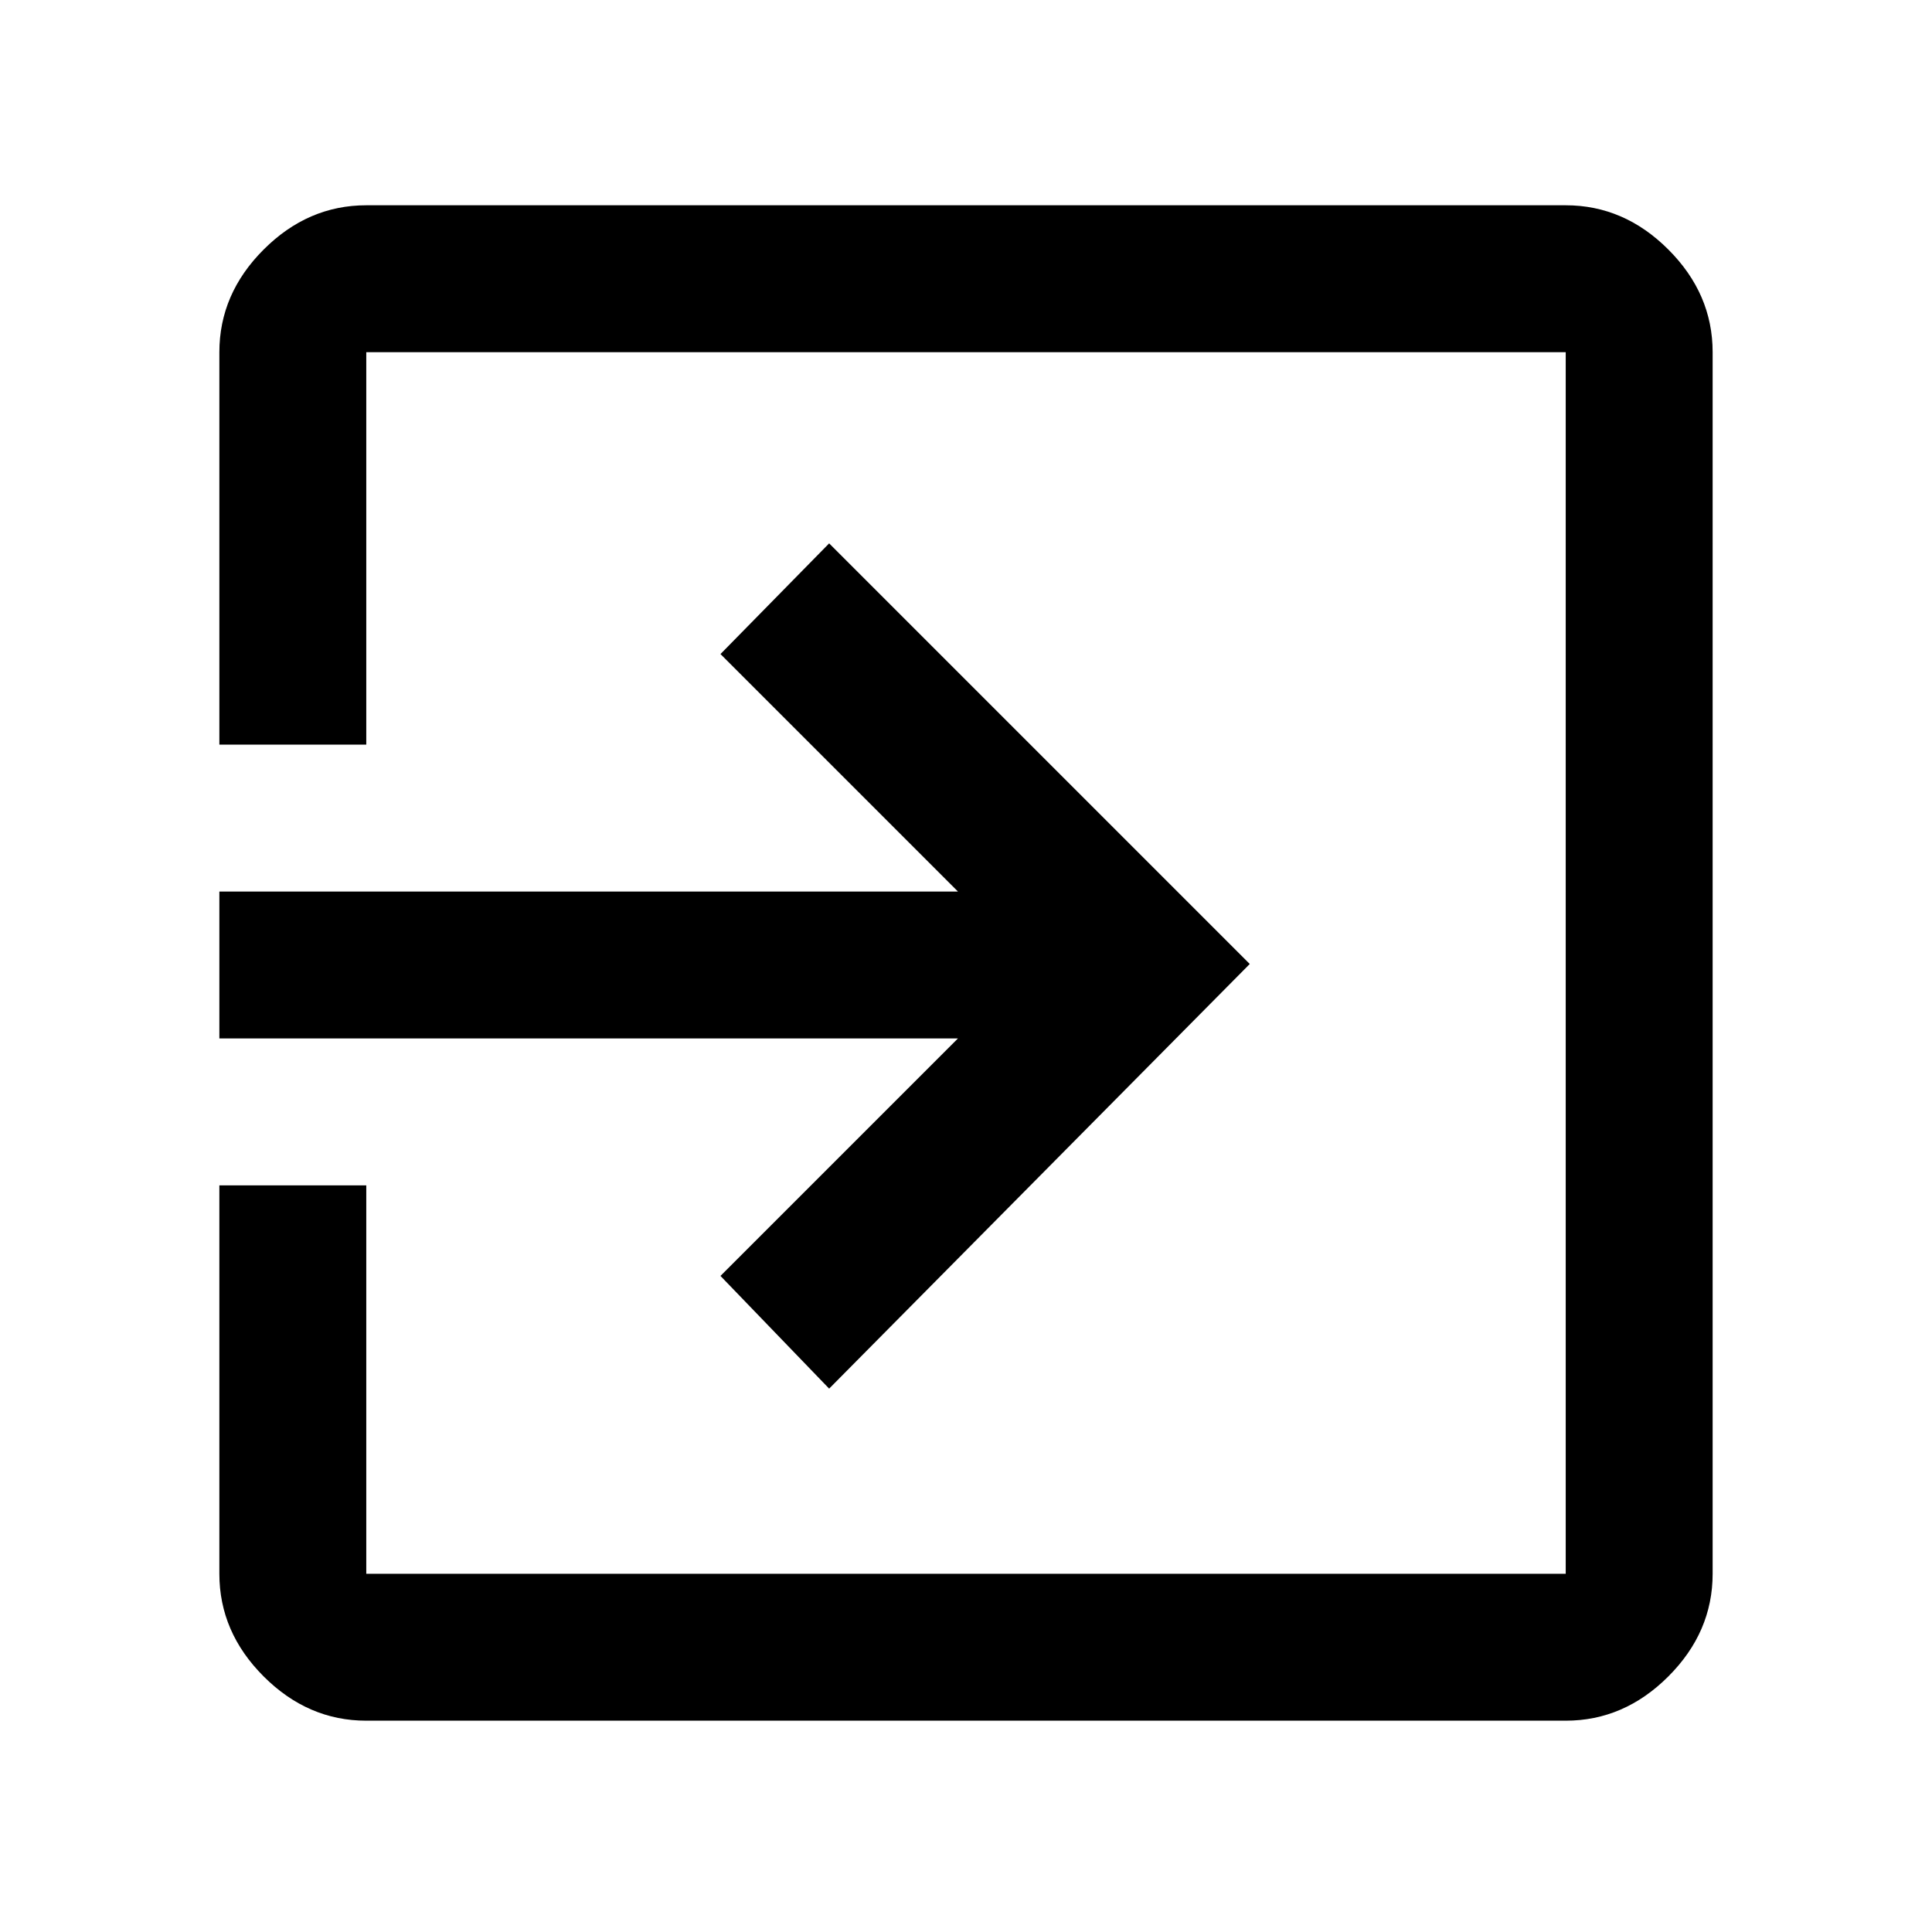 <svg xmlns="http://www.w3.org/2000/svg" height="48" width="48"><path d="M9.1 42.75q-1.45 0-2.55-1.1-1.1-1.1-1.1-2.55v-9.65H9.1v9.65h29.8V8.75H9.1v9.75H5.45V8.75q0-1.45 1.1-2.55 1.1-1.1 2.55-1.1h29.8q1.45 0 2.55 1.1 1.1 1.1 1.1 2.55V39.1q0 1.45-1.1 2.55-1.1 1.1-2.55 1.1Zm11.5-8.25-2.7-2.8 5.9-5.9H5.45v-3.65H23.8l-5.9-5.9 2.7-2.75 10.45 10.45Z"/></svg>